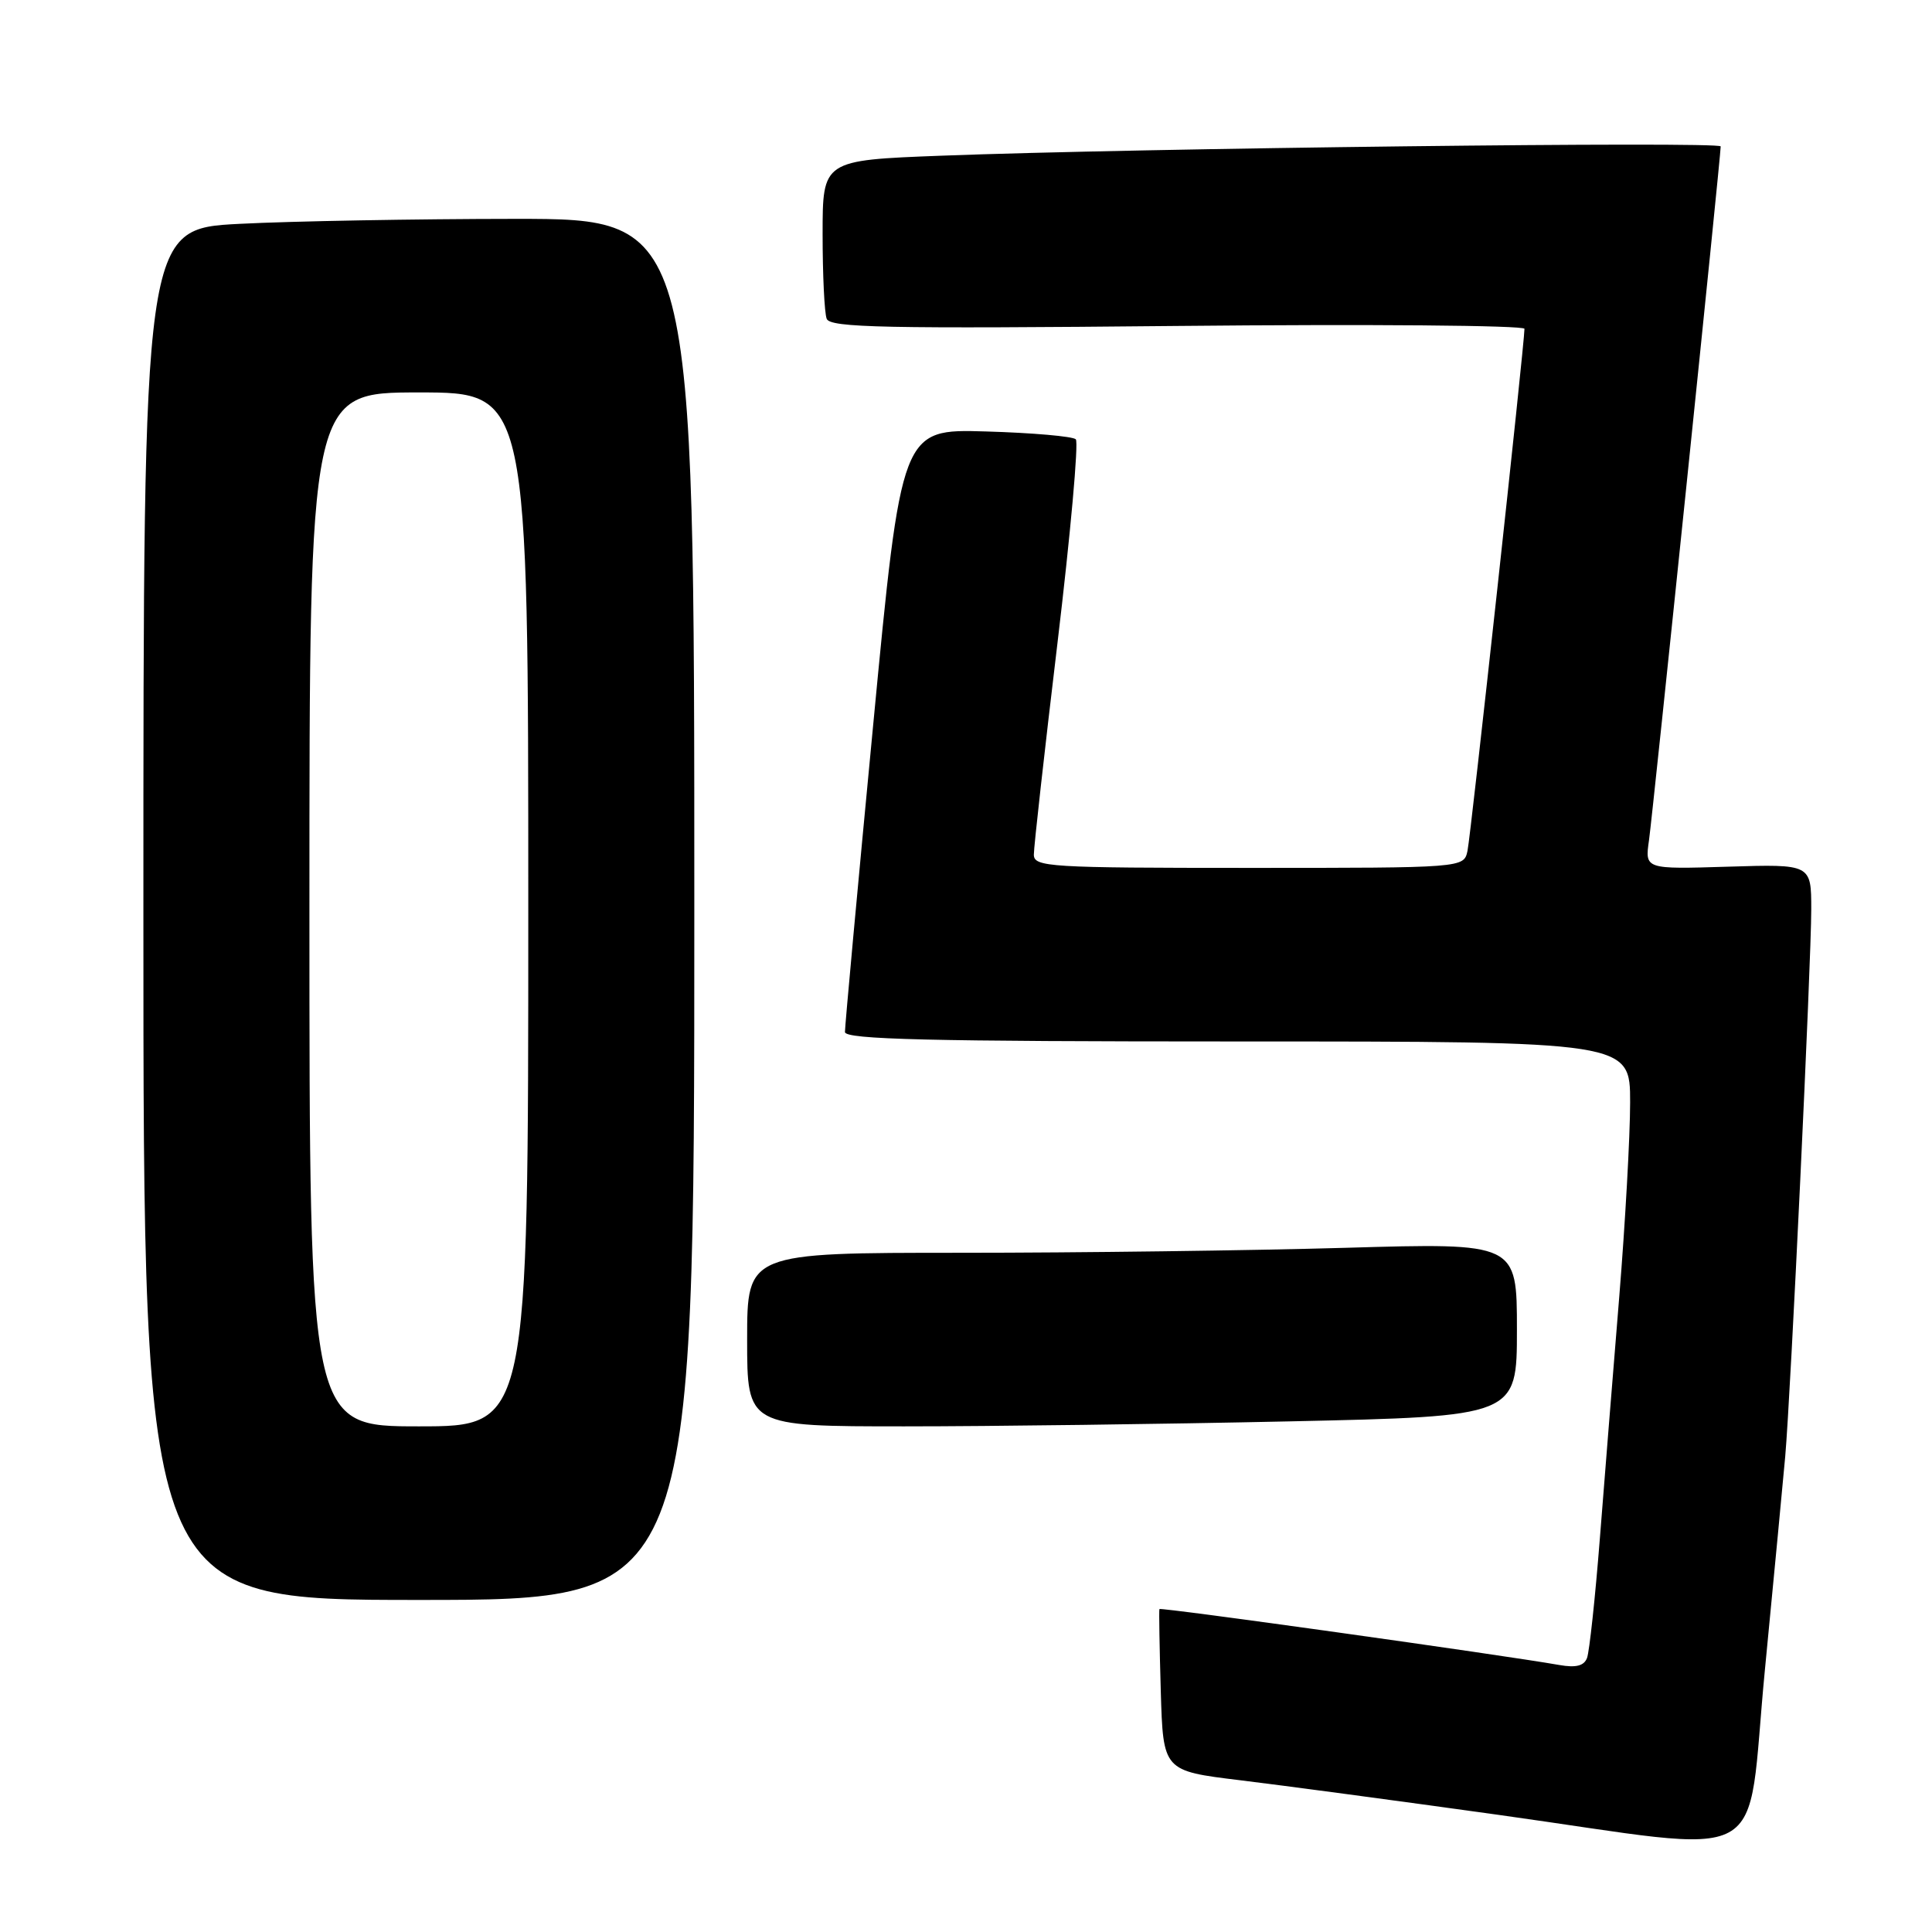 <?xml version="1.0" encoding="UTF-8" standalone="no"?>
<!DOCTYPE svg PUBLIC "-//W3C//DTD SVG 1.1//EN" "http://www.w3.org/Graphics/SVG/1.1/DTD/svg11.dtd" >
<svg xmlns="http://www.w3.org/2000/svg" xmlns:xlink="http://www.w3.org/1999/xlink" version="1.1" viewBox="0 0 256 256">
 <g >
 <path fill="currentColor"
d=" M 233.86 221.25 C 235.07 208.74 236.28 196.03 236.55 193.00 C 237.27 184.87 240.00 127.48 240.00 120.51 C 240.00 114.50 240.00 114.50 228.98 114.84 C 217.95 115.18 217.95 115.18 218.50 111.34 C 219.01 107.77 228.00 20.80 228.00 19.40 C 228.00 18.72 150.69 19.64 124.75 20.63 C 109.00 21.23 109.00 21.23 109.00 31.03 C 109.00 36.42 109.24 41.47 109.54 42.24 C 109.99 43.42 117.22 43.57 156.04 43.19 C 181.32 42.94 202.00 43.11 202.00 43.57 C 202.00 45.55 194.89 110.72 194.45 112.75 C 193.96 115.00 193.96 115.00 165.48 115.00 C 139.03 115.00 137.00 114.88 136.99 113.25 C 136.98 112.29 138.39 99.67 140.12 85.21 C 141.85 70.75 142.94 58.60 142.55 58.21 C 142.16 57.82 136.80 57.35 130.64 57.17 C 119.44 56.84 119.44 56.84 115.69 96.17 C 113.62 117.80 111.95 136.06 111.96 136.75 C 111.99 137.73 123.09 138.00 164.00 138.00 C 216.00 138.00 216.00 138.00 216.00 146.07 C 216.00 150.51 215.35 162.10 214.56 171.82 C 213.76 181.55 212.61 195.96 211.99 203.85 C 211.37 211.75 210.60 218.87 210.29 219.69 C 209.89 220.74 208.82 221.01 206.61 220.62 C 198.95 219.27 153.74 212.94 153.63 213.21 C 153.56 213.37 153.64 218.26 153.81 224.08 C 154.12 234.65 154.12 234.65 164.31 235.89 C 169.91 236.57 185.30 238.63 198.50 240.47 C 235.50 245.63 231.27 247.93 233.86 221.25 Z  M 92.00 120.50 C 92.00 29.00 92.00 29.00 68.25 29.00 C 55.19 29.01 38.76 29.30 31.75 29.66 C 19.00 30.31 19.00 30.31 19.00 121.15 C 19.00 212.00 19.00 212.00 55.50 212.00 C 92.00 212.00 92.00 212.00 92.00 120.50 Z  M 170.84 188.34 C 201.00 187.68 201.00 187.68 201.00 176.18 C 201.00 164.68 201.00 164.68 178.34 165.34 C 165.87 165.70 142.92 166.00 127.34 166.00 C 99.00 166.00 99.00 166.00 99.00 177.50 C 99.00 189.00 99.00 189.00 119.84 189.00 C 131.30 189.00 154.25 188.70 170.84 188.34 Z  M 41.00 120.50 C 41.00 52.00 41.00 52.00 55.50 52.00 C 70.00 52.00 70.00 52.00 70.00 120.50 C 70.00 189.00 70.00 189.00 55.50 189.00 C 41.00 189.00 41.00 189.00 41.00 120.50 Z "/>
</g>
</svg>